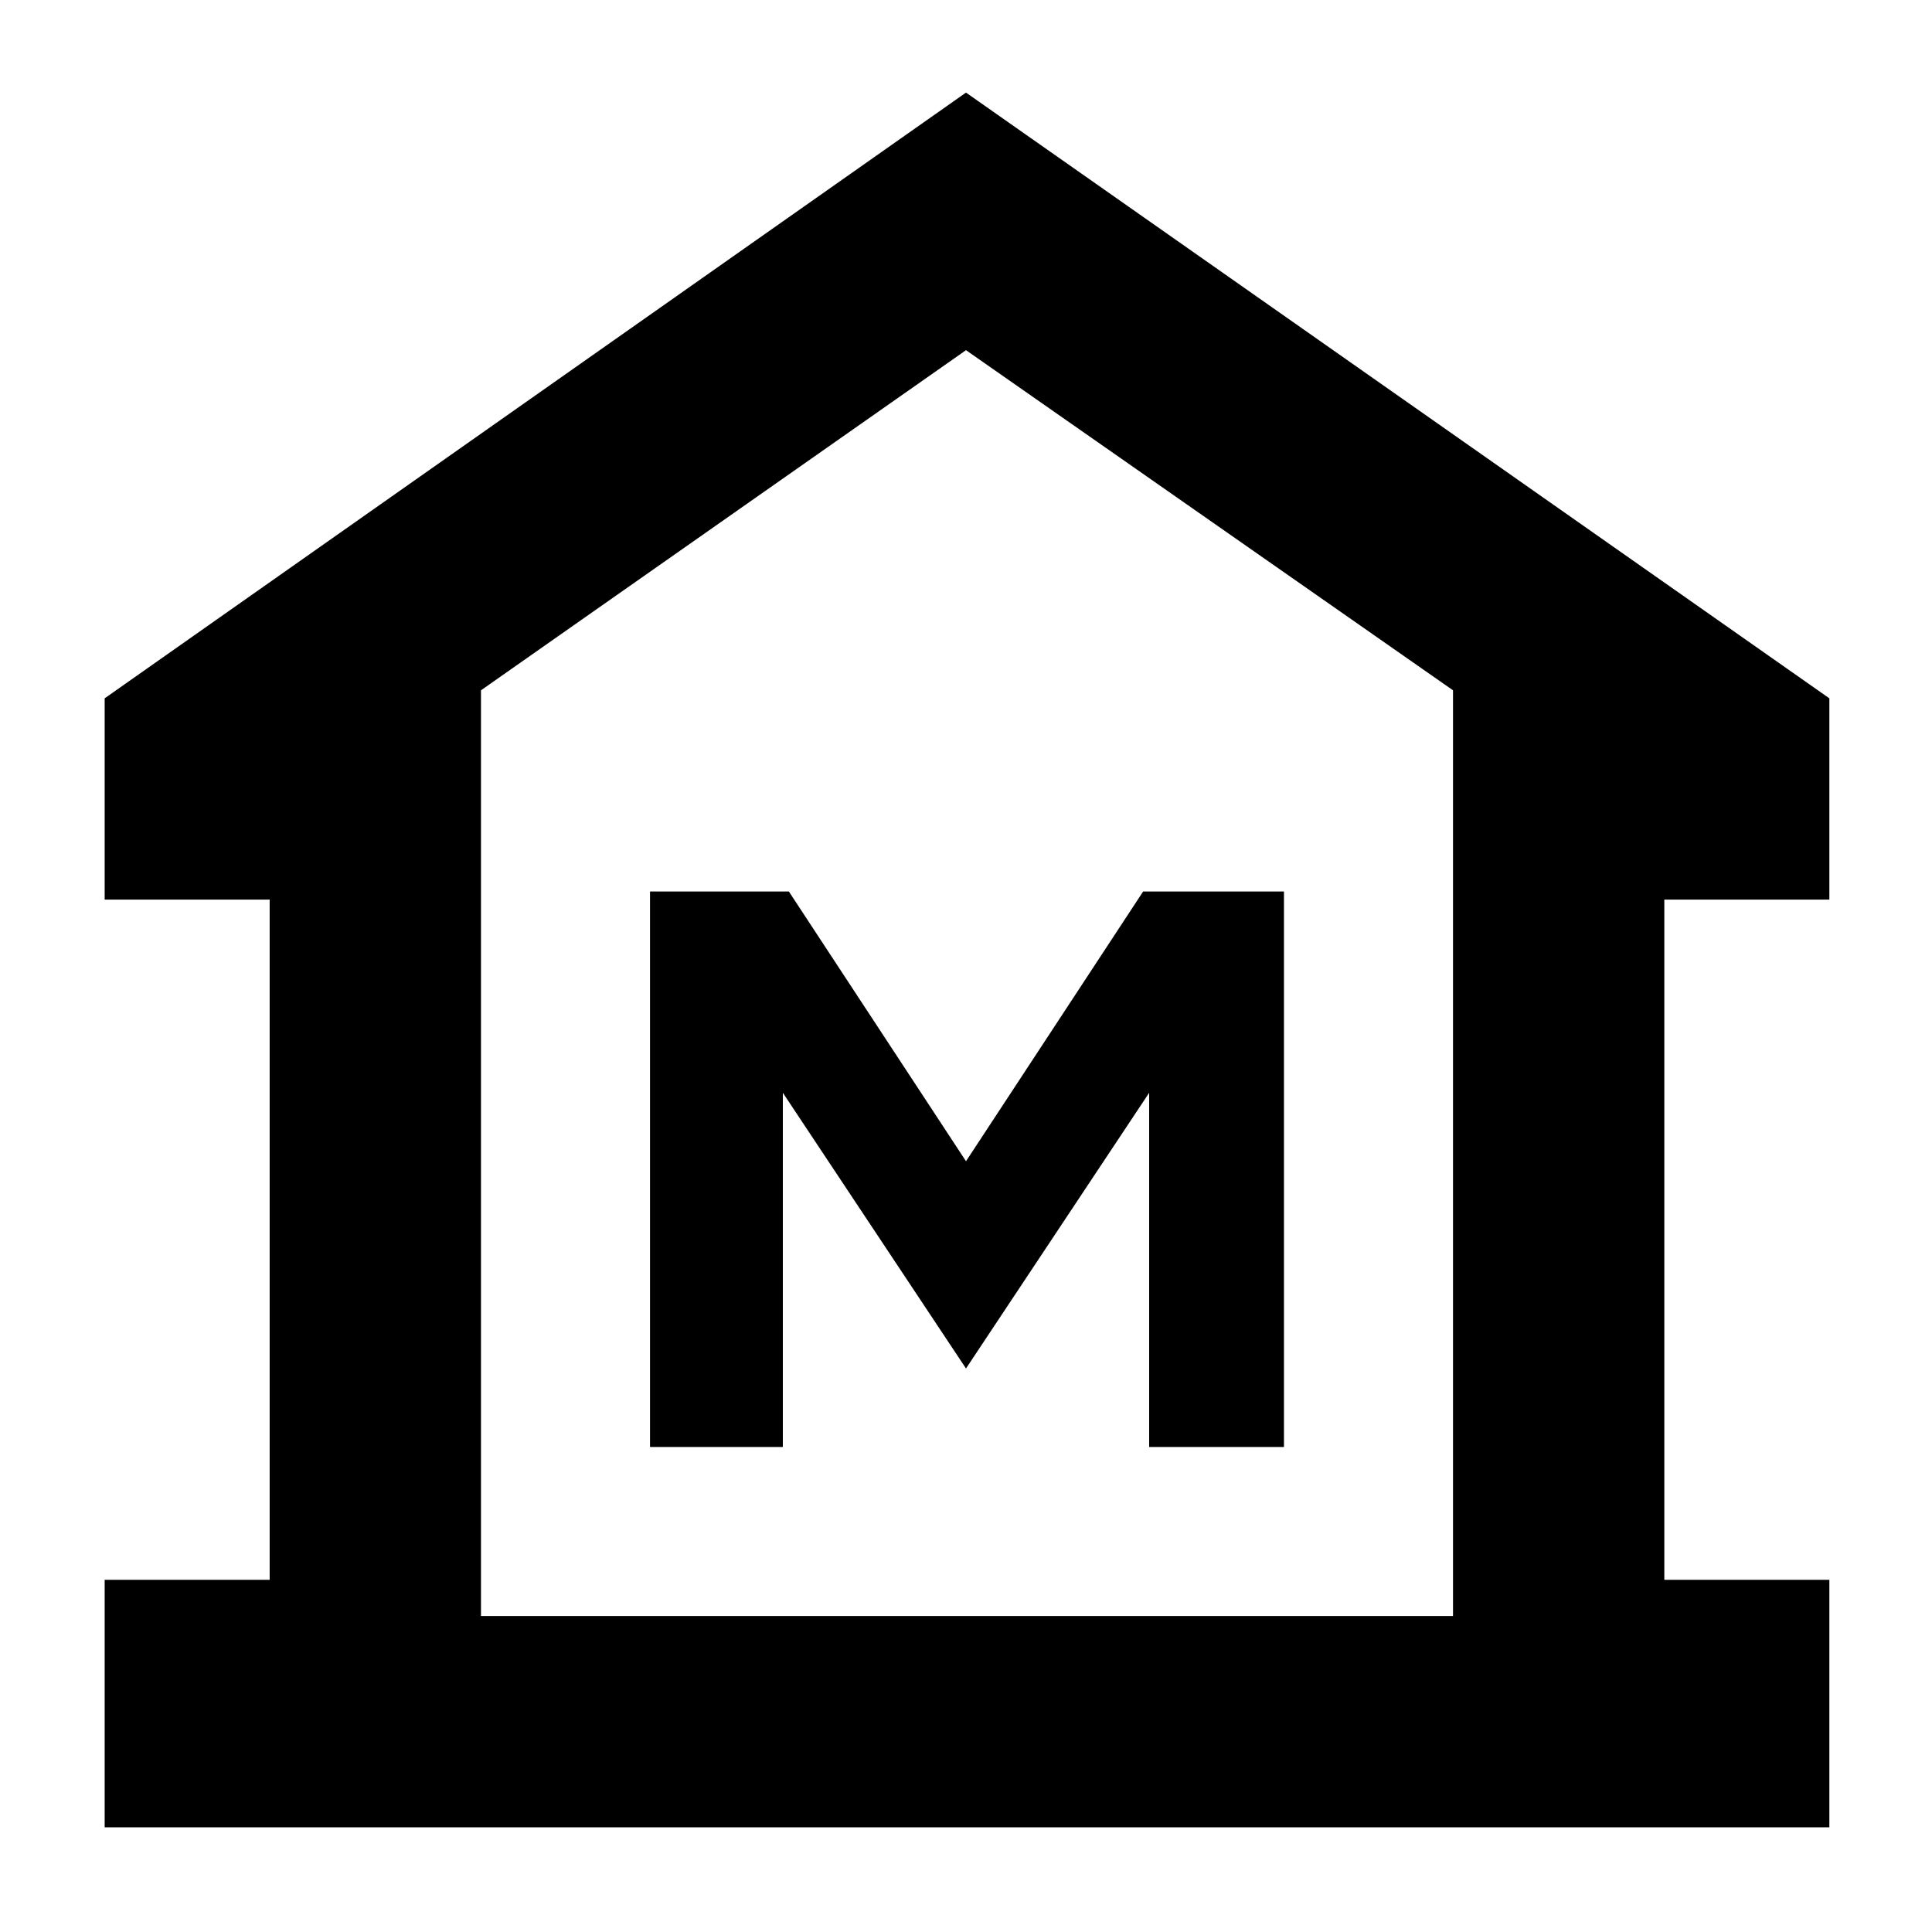 <svg xmlns="http://www.w3.org/2000/svg" height="40" width="40"><path d="M2.167 37.833v-5.125h3.416V18.625H2.167v-4.167L20 1.917l17.875 12.541v4.167h-3.417v14.083h3.417v5.125Zm7.791-4.375h20.125Zm3.5-3.5h2.75v-7.333L20 28.333l3.792-5.708v7.333h2.791v-11.5h-2.916L20 24.042l-3.667-5.584h-2.875Zm16.625 3.5V14.292L20 7.25 9.958 14.292v19.166Z"/></svg>